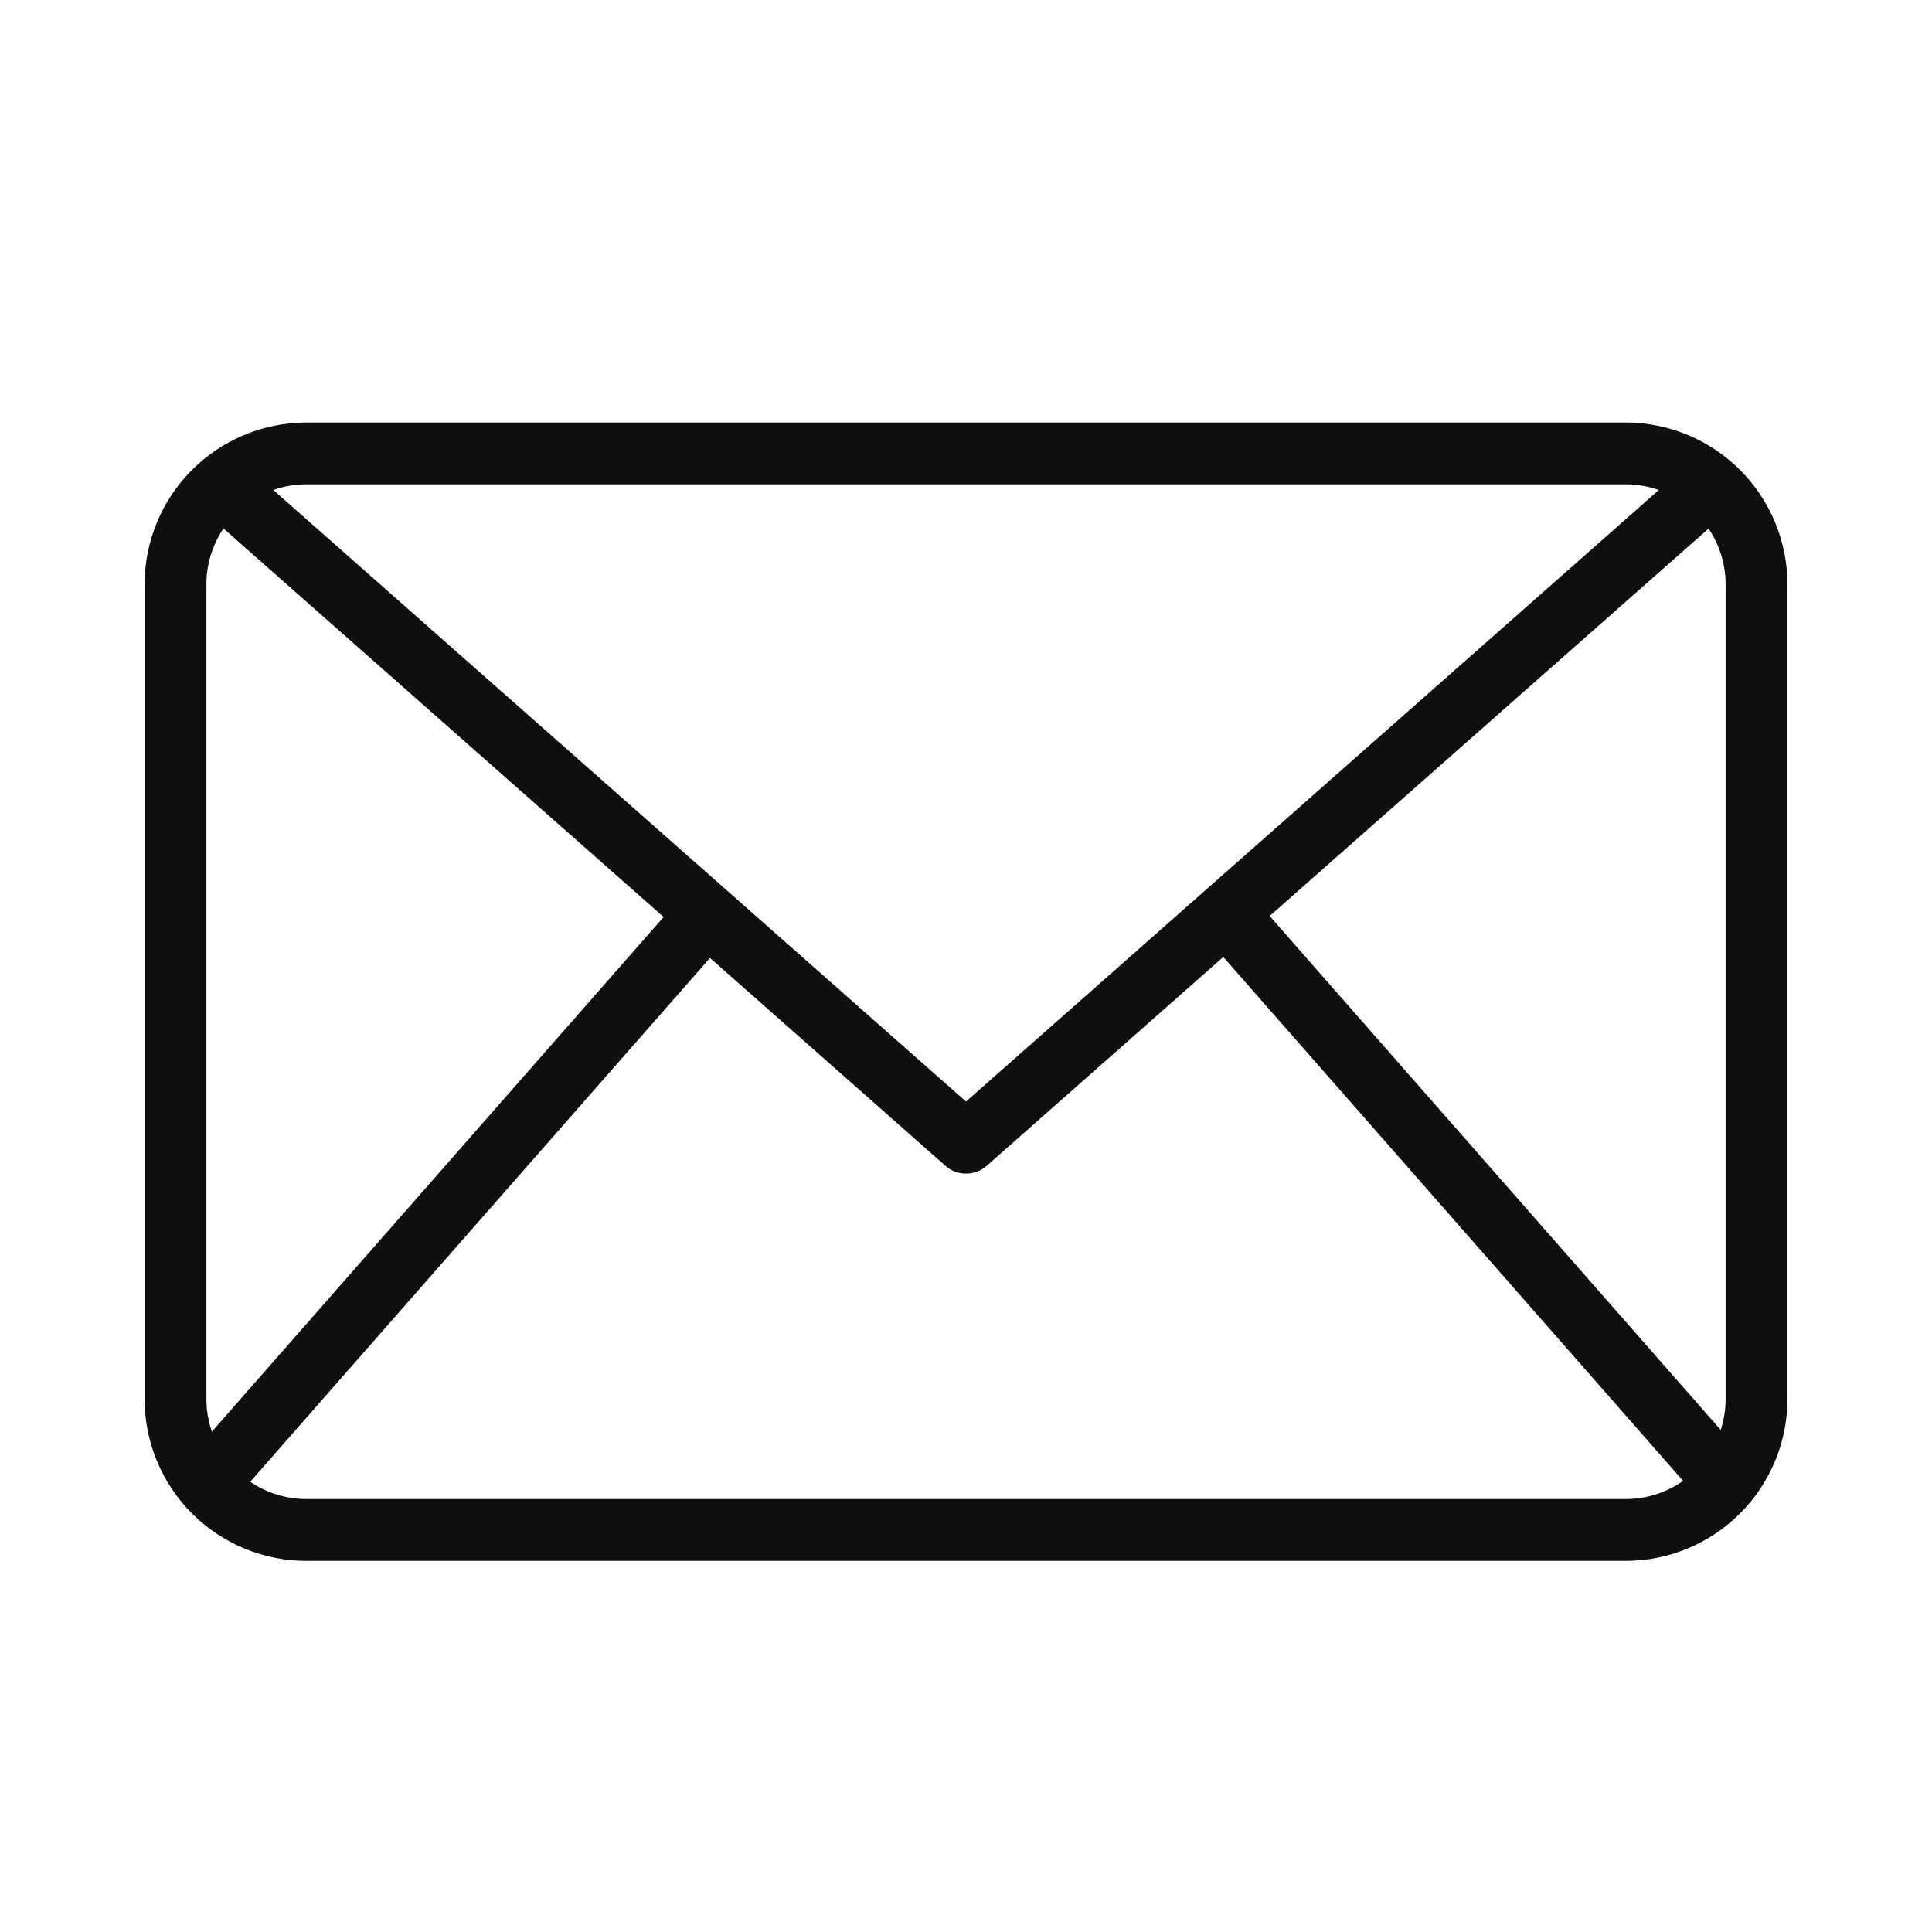 <svg width="60" height="60" viewBox="0 0 60 60" fill="none" xmlns="http://www.w3.org/2000/svg">
<path d="M50.488 48.474H9.513C8.181 48.473 6.904 47.943 5.963 47.001C5.021 46.059 4.491 44.782 4.49 43.45V18.145C4.491 16.813 5.021 15.536 5.963 14.595C6.904 13.653 8.181 13.123 9.513 13.121H50.488C51.819 13.123 53.096 13.653 54.038 14.595C54.98 15.536 55.509 16.813 55.511 18.145V43.45C55.509 44.782 54.98 46.059 54.038 47.001C53.096 47.943 51.819 48.473 50.488 48.474ZM9.513 15.041C8.69 15.042 7.901 15.37 7.319 15.951C6.738 16.533 6.41 17.322 6.41 18.145V43.45C6.41 44.274 6.738 45.062 7.319 45.644C7.901 46.226 8.69 46.553 9.513 46.554H50.488C51.31 46.553 52.099 46.226 52.681 45.644C53.263 45.062 53.59 44.274 53.591 43.45V18.145C53.59 17.322 53.263 16.533 52.681 15.951C52.099 15.37 51.31 15.042 50.488 15.041H9.513Z" fill="#0F0F0F"/>
<path d="M30 36.447C29.766 36.448 29.54 36.362 29.365 36.208L6.229 15.784L7.499 14.345L30 34.209L52.502 14.347L53.773 15.787L30.637 36.21C30.461 36.364 30.234 36.449 30 36.447Z" fill="#0F0F0F"/>
<path d="M5.706 45.458L21.249 27.749L22.693 29.016L7.15 46.725L5.706 45.458Z" fill="#0F0F0F"/>
<path d="M37.356 28.997L38.8 27.729L54.343 45.439L52.899 46.706L37.356 28.997Z" fill="#0F0F0F"/>
</svg>
